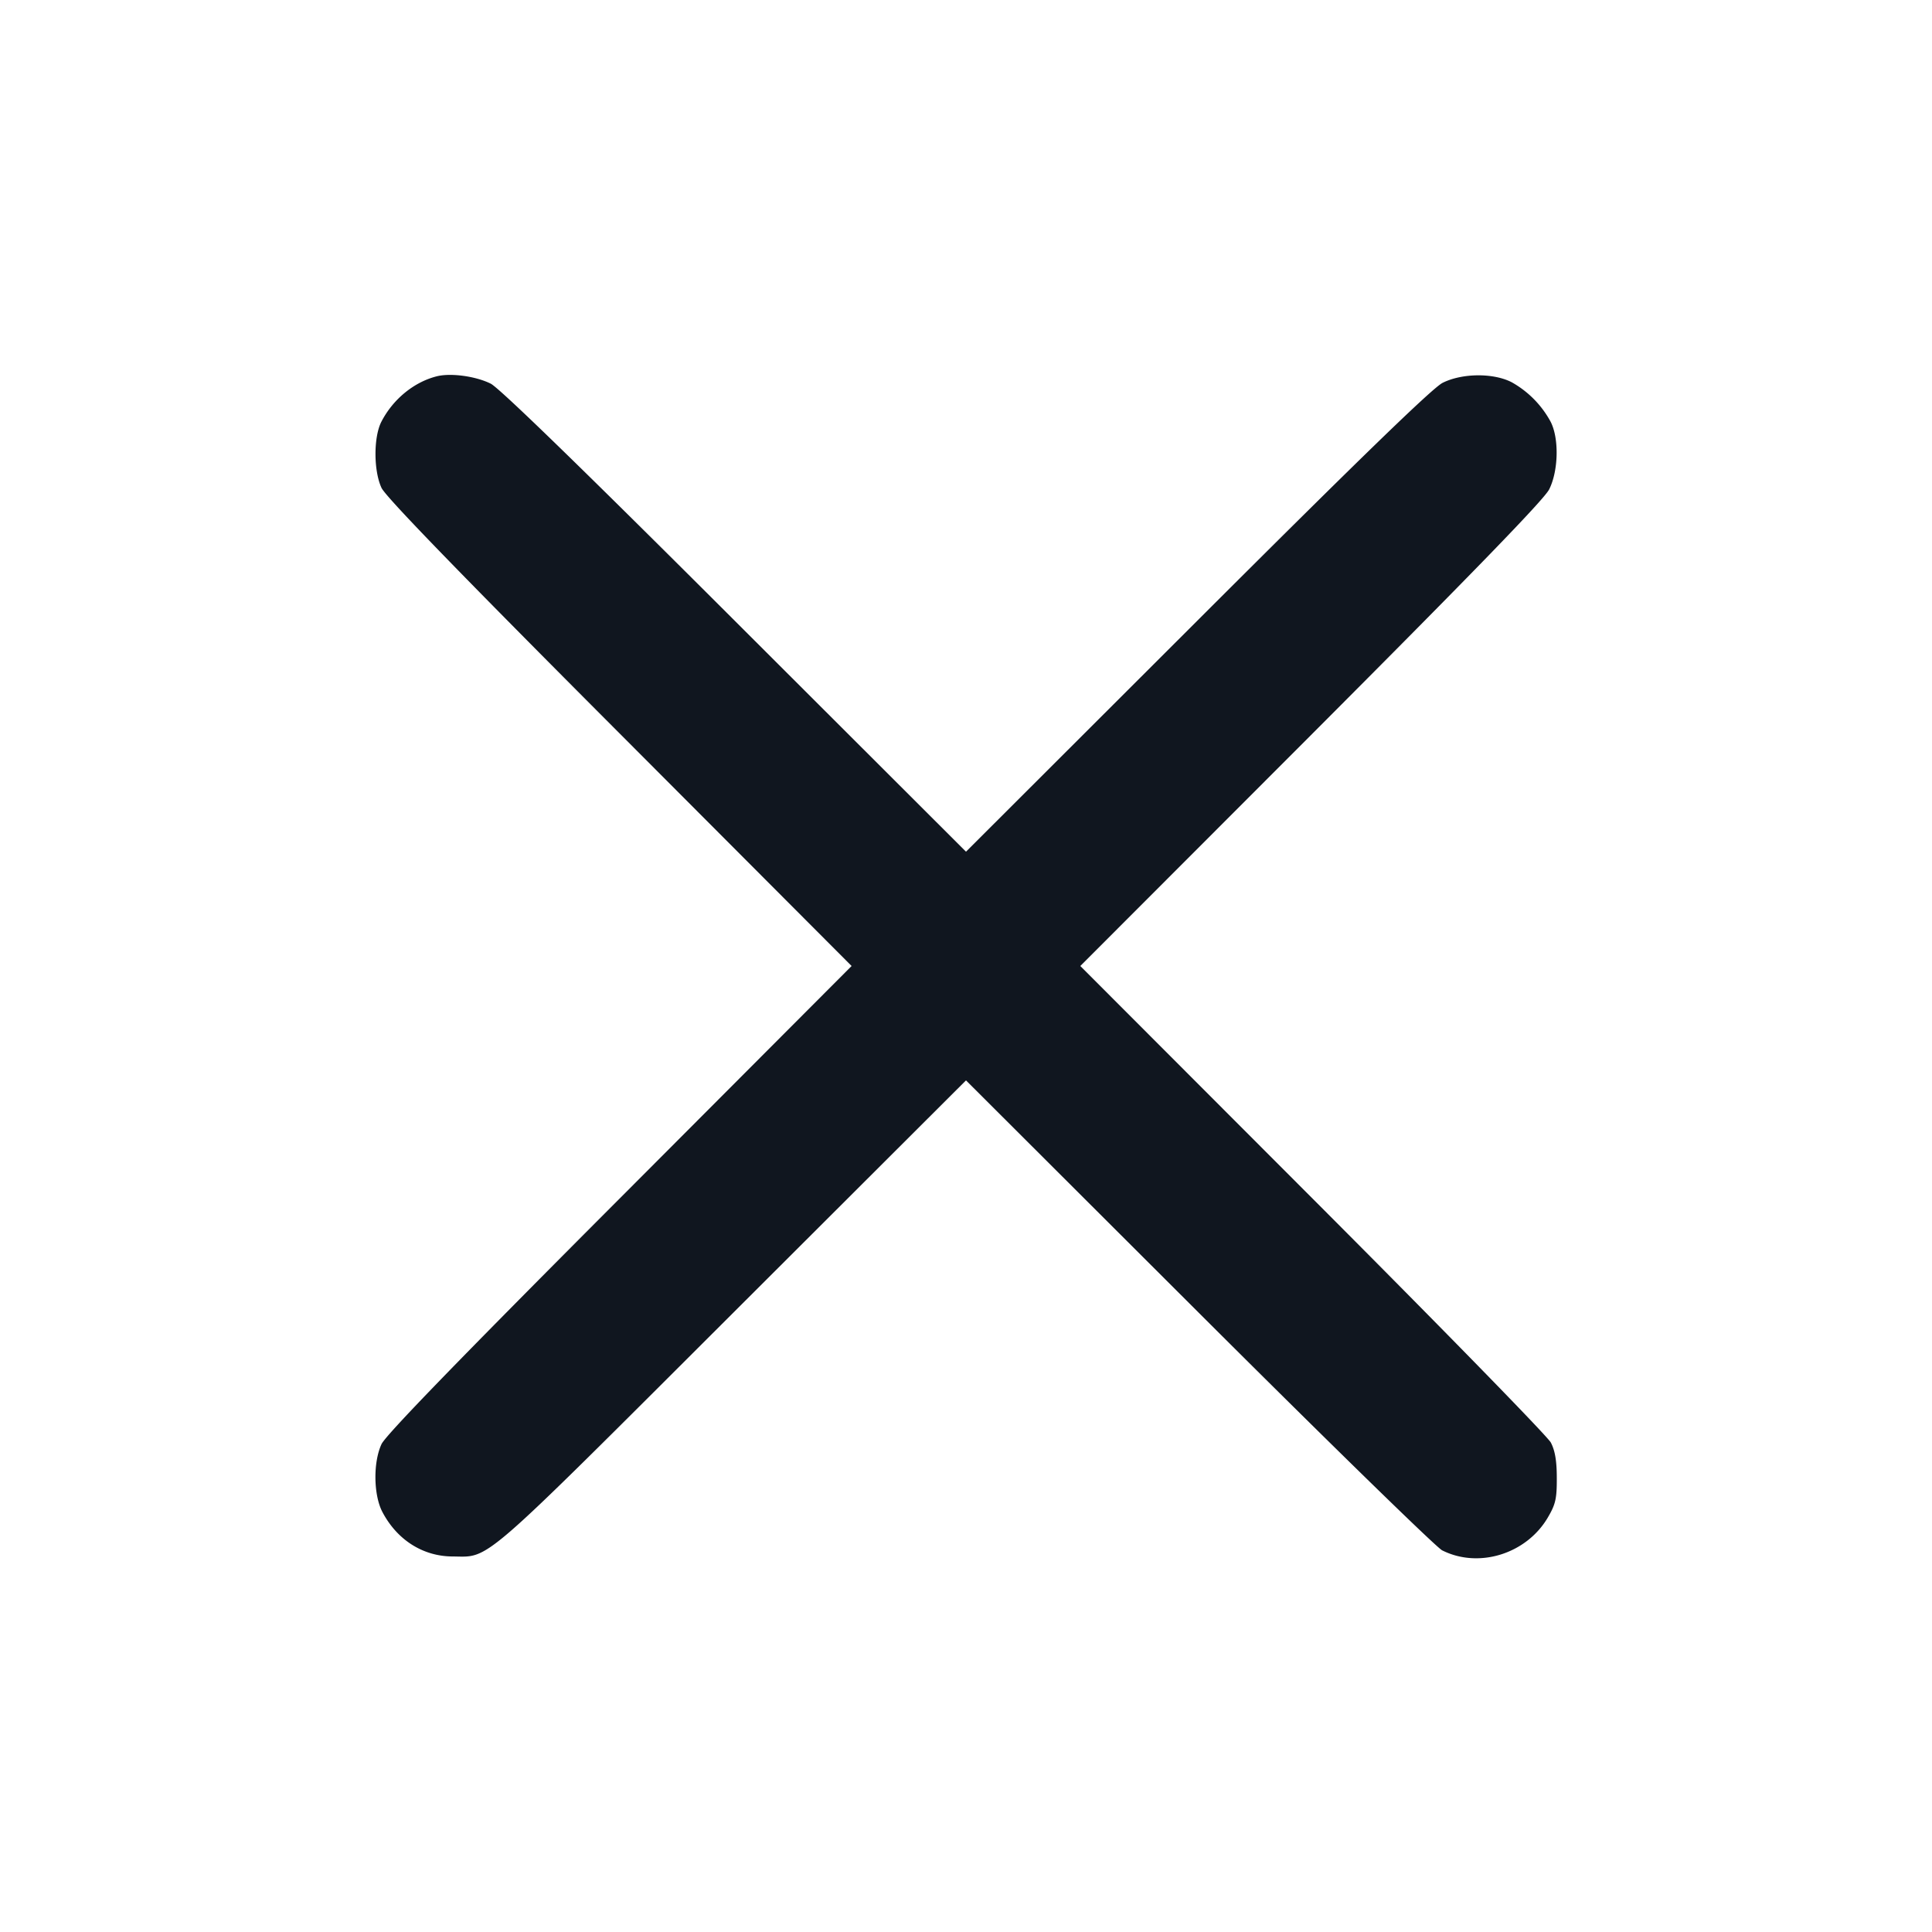 <svg xmlns="http://www.w3.org/2000/svg" width="24" height="24" viewBox="0 0 24 24" fill="none"><path d="M5.42 4.676c-.282.073-.54.286-.683.564-.097.19-.097.607.002.82.05.11.968 1.057 2.957 3.05L10.579 12l-2.883 2.89c-1.989 1.993-2.907 2.94-2.957 3.05-.105.226-.099.63.01.84.182.348.503.553.871.555.475.003.302.154 3.47-3.009L12 13.421l2.89 2.885c1.59 1.587 2.951 2.916 3.025 2.953.455.229 1.046.045 1.312-.407.097-.165.113-.234.112-.492 0-.212-.022-.341-.074-.44-.04-.077-1.372-1.441-2.959-3.03L13.42 12l2.867-2.87c2.021-2.025 2.892-2.923 2.957-3.05.116-.23.125-.633.019-.84a1.234 1.234 0 0 0-.483-.491c-.227-.118-.617-.115-.86.007-.127.065-1.026.936-3.05 2.958L12 10.58 9.13 7.714C7.238 5.824 6.204 4.82 6.096 4.766c-.189-.094-.502-.136-.676-.09" fill="#10161F" fill-rule="evenodd"/></svg>